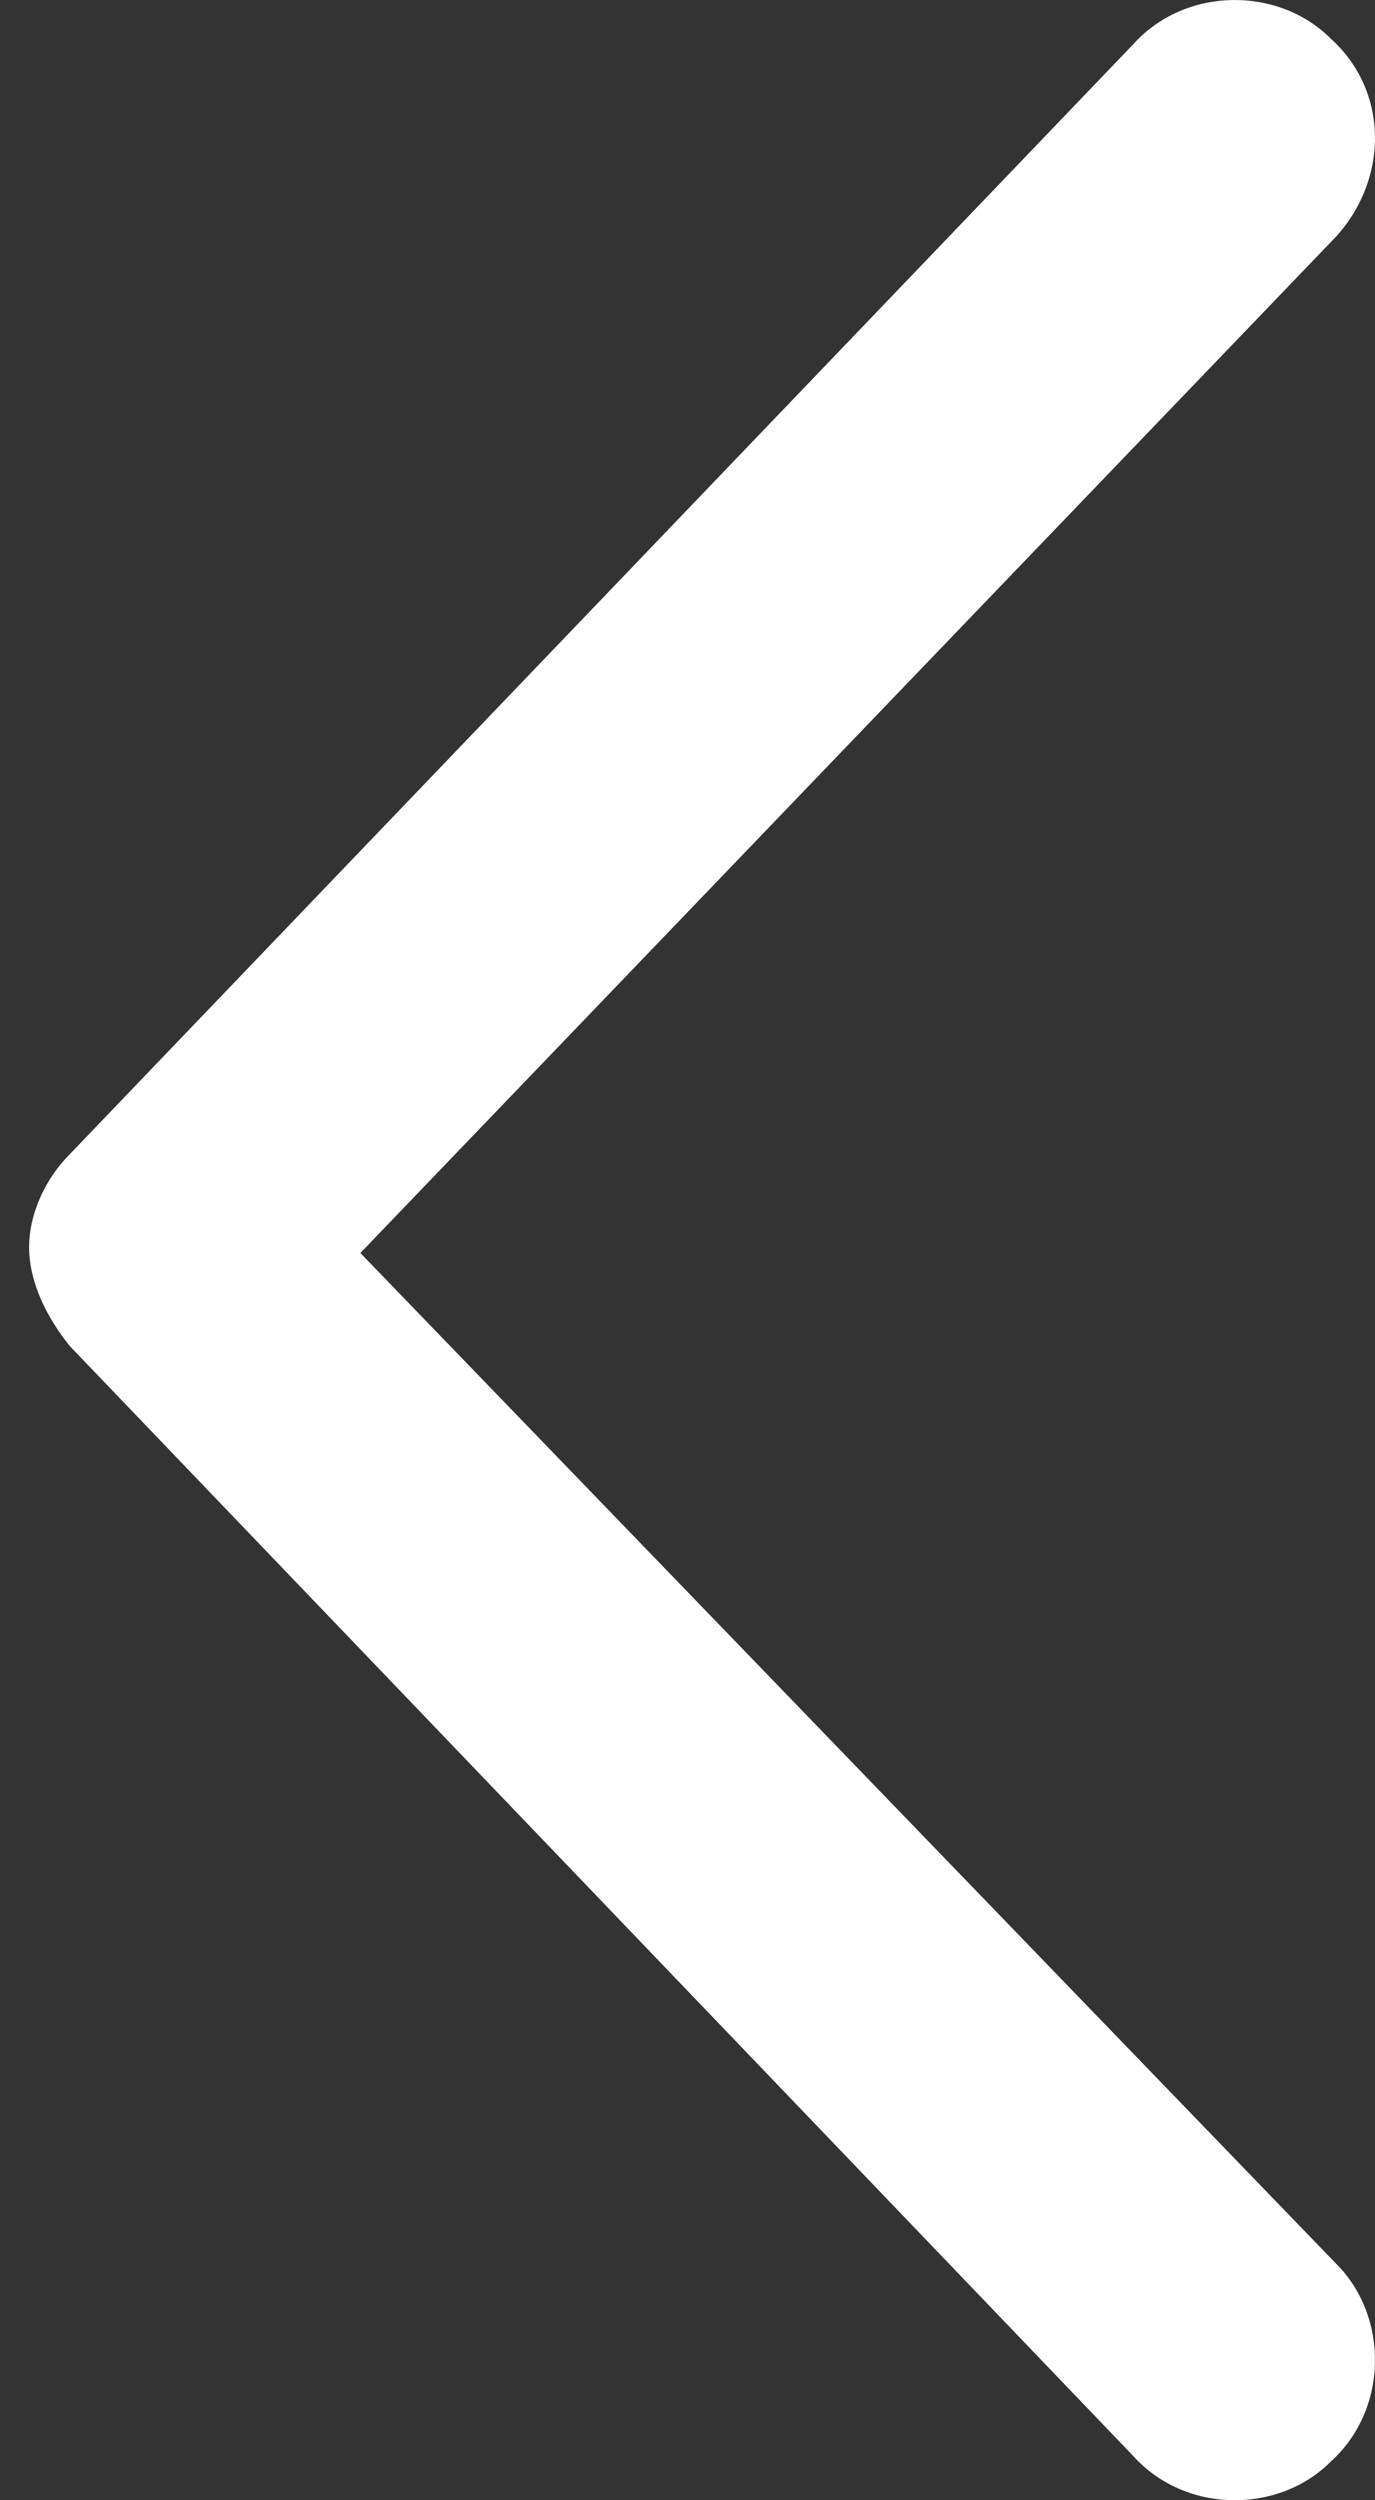 <svg width="11" height="20" viewBox="0 0 11 20" fill="none" xmlns="http://www.w3.org/2000/svg">
    <rect x="0" y="0" width="11" height="20" fill="#333333" stroke="none"/>
    <path d="M9.065 19.645L0.558 10.767C0.372 10.535 0.233 10.256 0.233 9.977C0.233 9.698 0.372 9.419 0.558 9.233L9.065 0.355C9.483 -0.11 10.227 -0.11 10.645 0.308C11.11 0.727 11.11 1.424 10.692 1.889L2.883 10.023L10.692 18.111C11.11 18.53 11.11 19.273 10.645 19.692C10.227 20.11 9.483 20.11 9.065 19.645Z" fill="white"/>
</svg>
